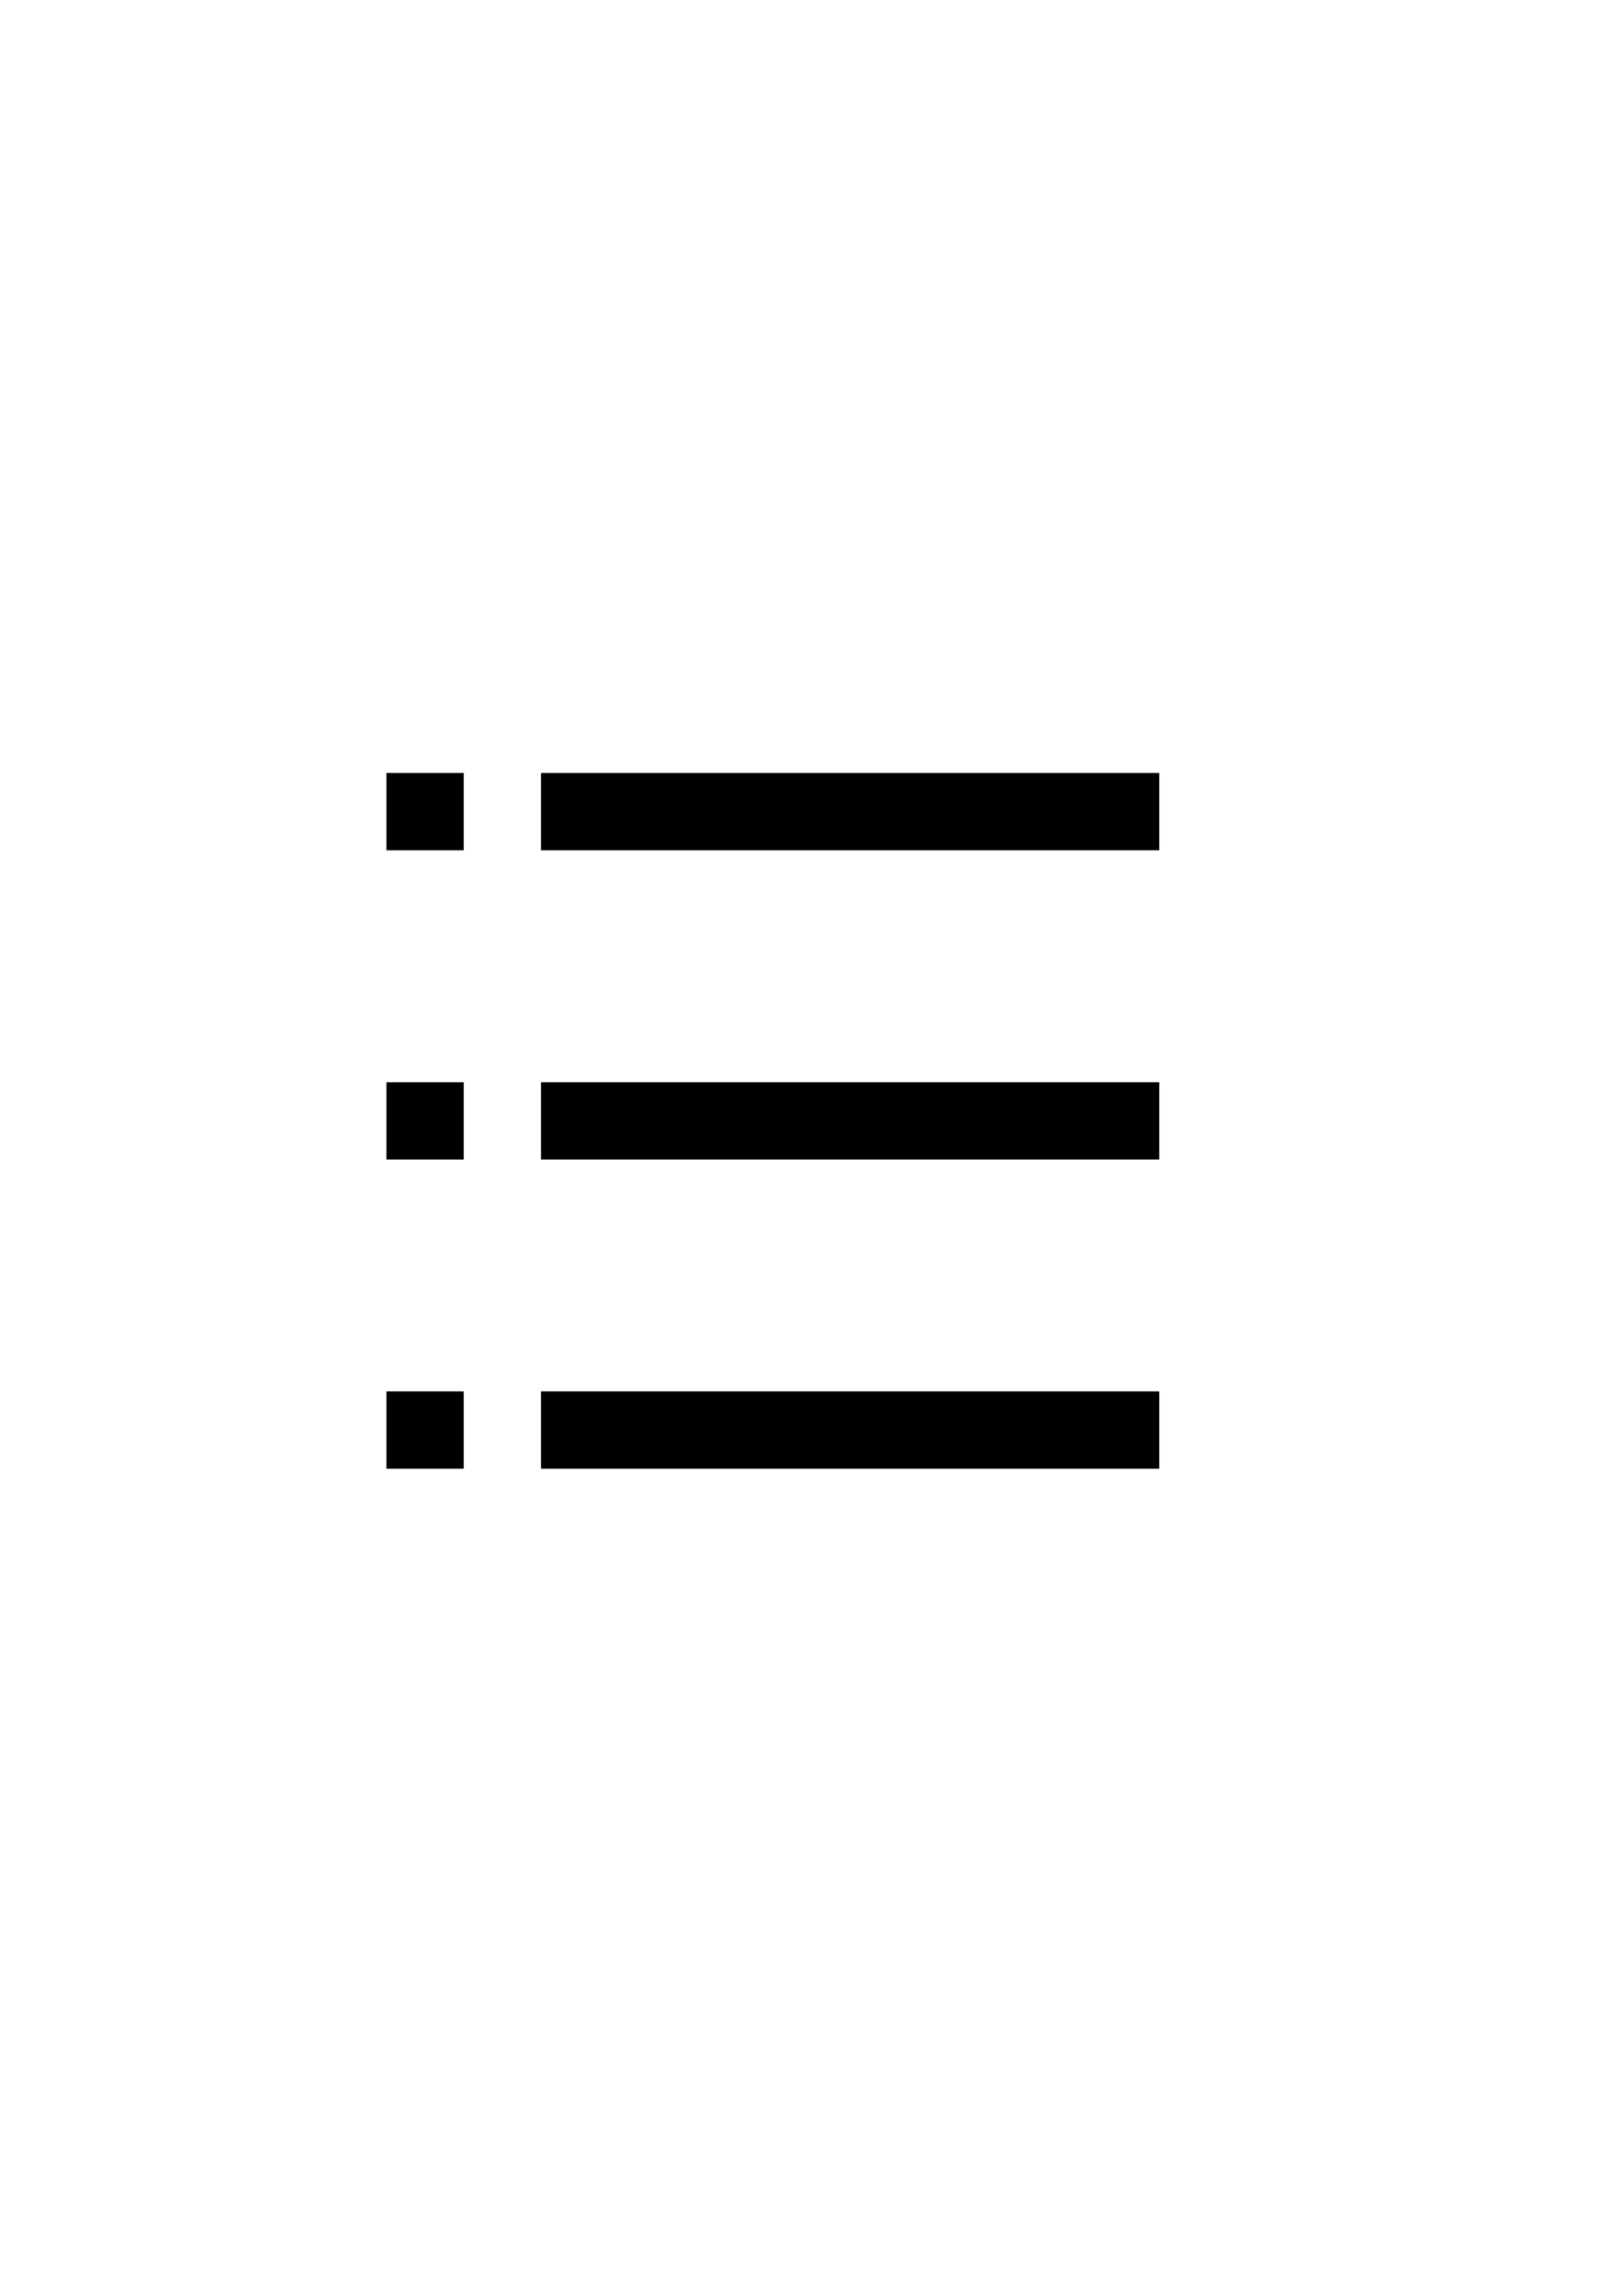 <svg
   xmlns="http://www.w3.org/2000/svg"
   id="svg6"
   version="1.1"
   width="210mm"
   height="297mm"
   viewBox="0 0 210 297">
  <defs
     id="defs10" />
  <rect
     id="rect4"
     style="fill:#000000;fill-opacity:1;fill-rule:evenodd;stroke-width:0.026"
     width="10"
     height="10"
     x="50"
     y="100" />
  <rect
     y="140"
     x="50"
     height="10"
     width="10"
     style="fill:#000000;fill-opacity:1;fill-rule:evenodd;stroke-width:0.026"
     id="rect4-7" />
  <rect
     y="180"
     x="50"
     height="10"
     width="10"
     style="fill:#000000;fill-opacity:1;fill-rule:evenodd;stroke-width:0.026"
     id="rect4-1" />
  <rect
     y="100"
     x="70"
     height="10"
     width="80"
     style="fill:#000000;fill-opacity:1;fill-rule:evenodd;stroke-width:0.074"
     id="rect4-10" />
  <rect
     id="rect4-10-0"
     style="fill:#000000;fill-opacity:1;fill-rule:evenodd;stroke-width:0.074"
     width="80"
     height="10"
     x="70"
     y="140" />
  <rect
     id="rect4-10-8"
     style="fill:#000000;fill-opacity:1;fill-rule:evenodd;stroke-width:0.074"
     width="80"
     height="10"
     x="70"
     y="180" />
</svg>
